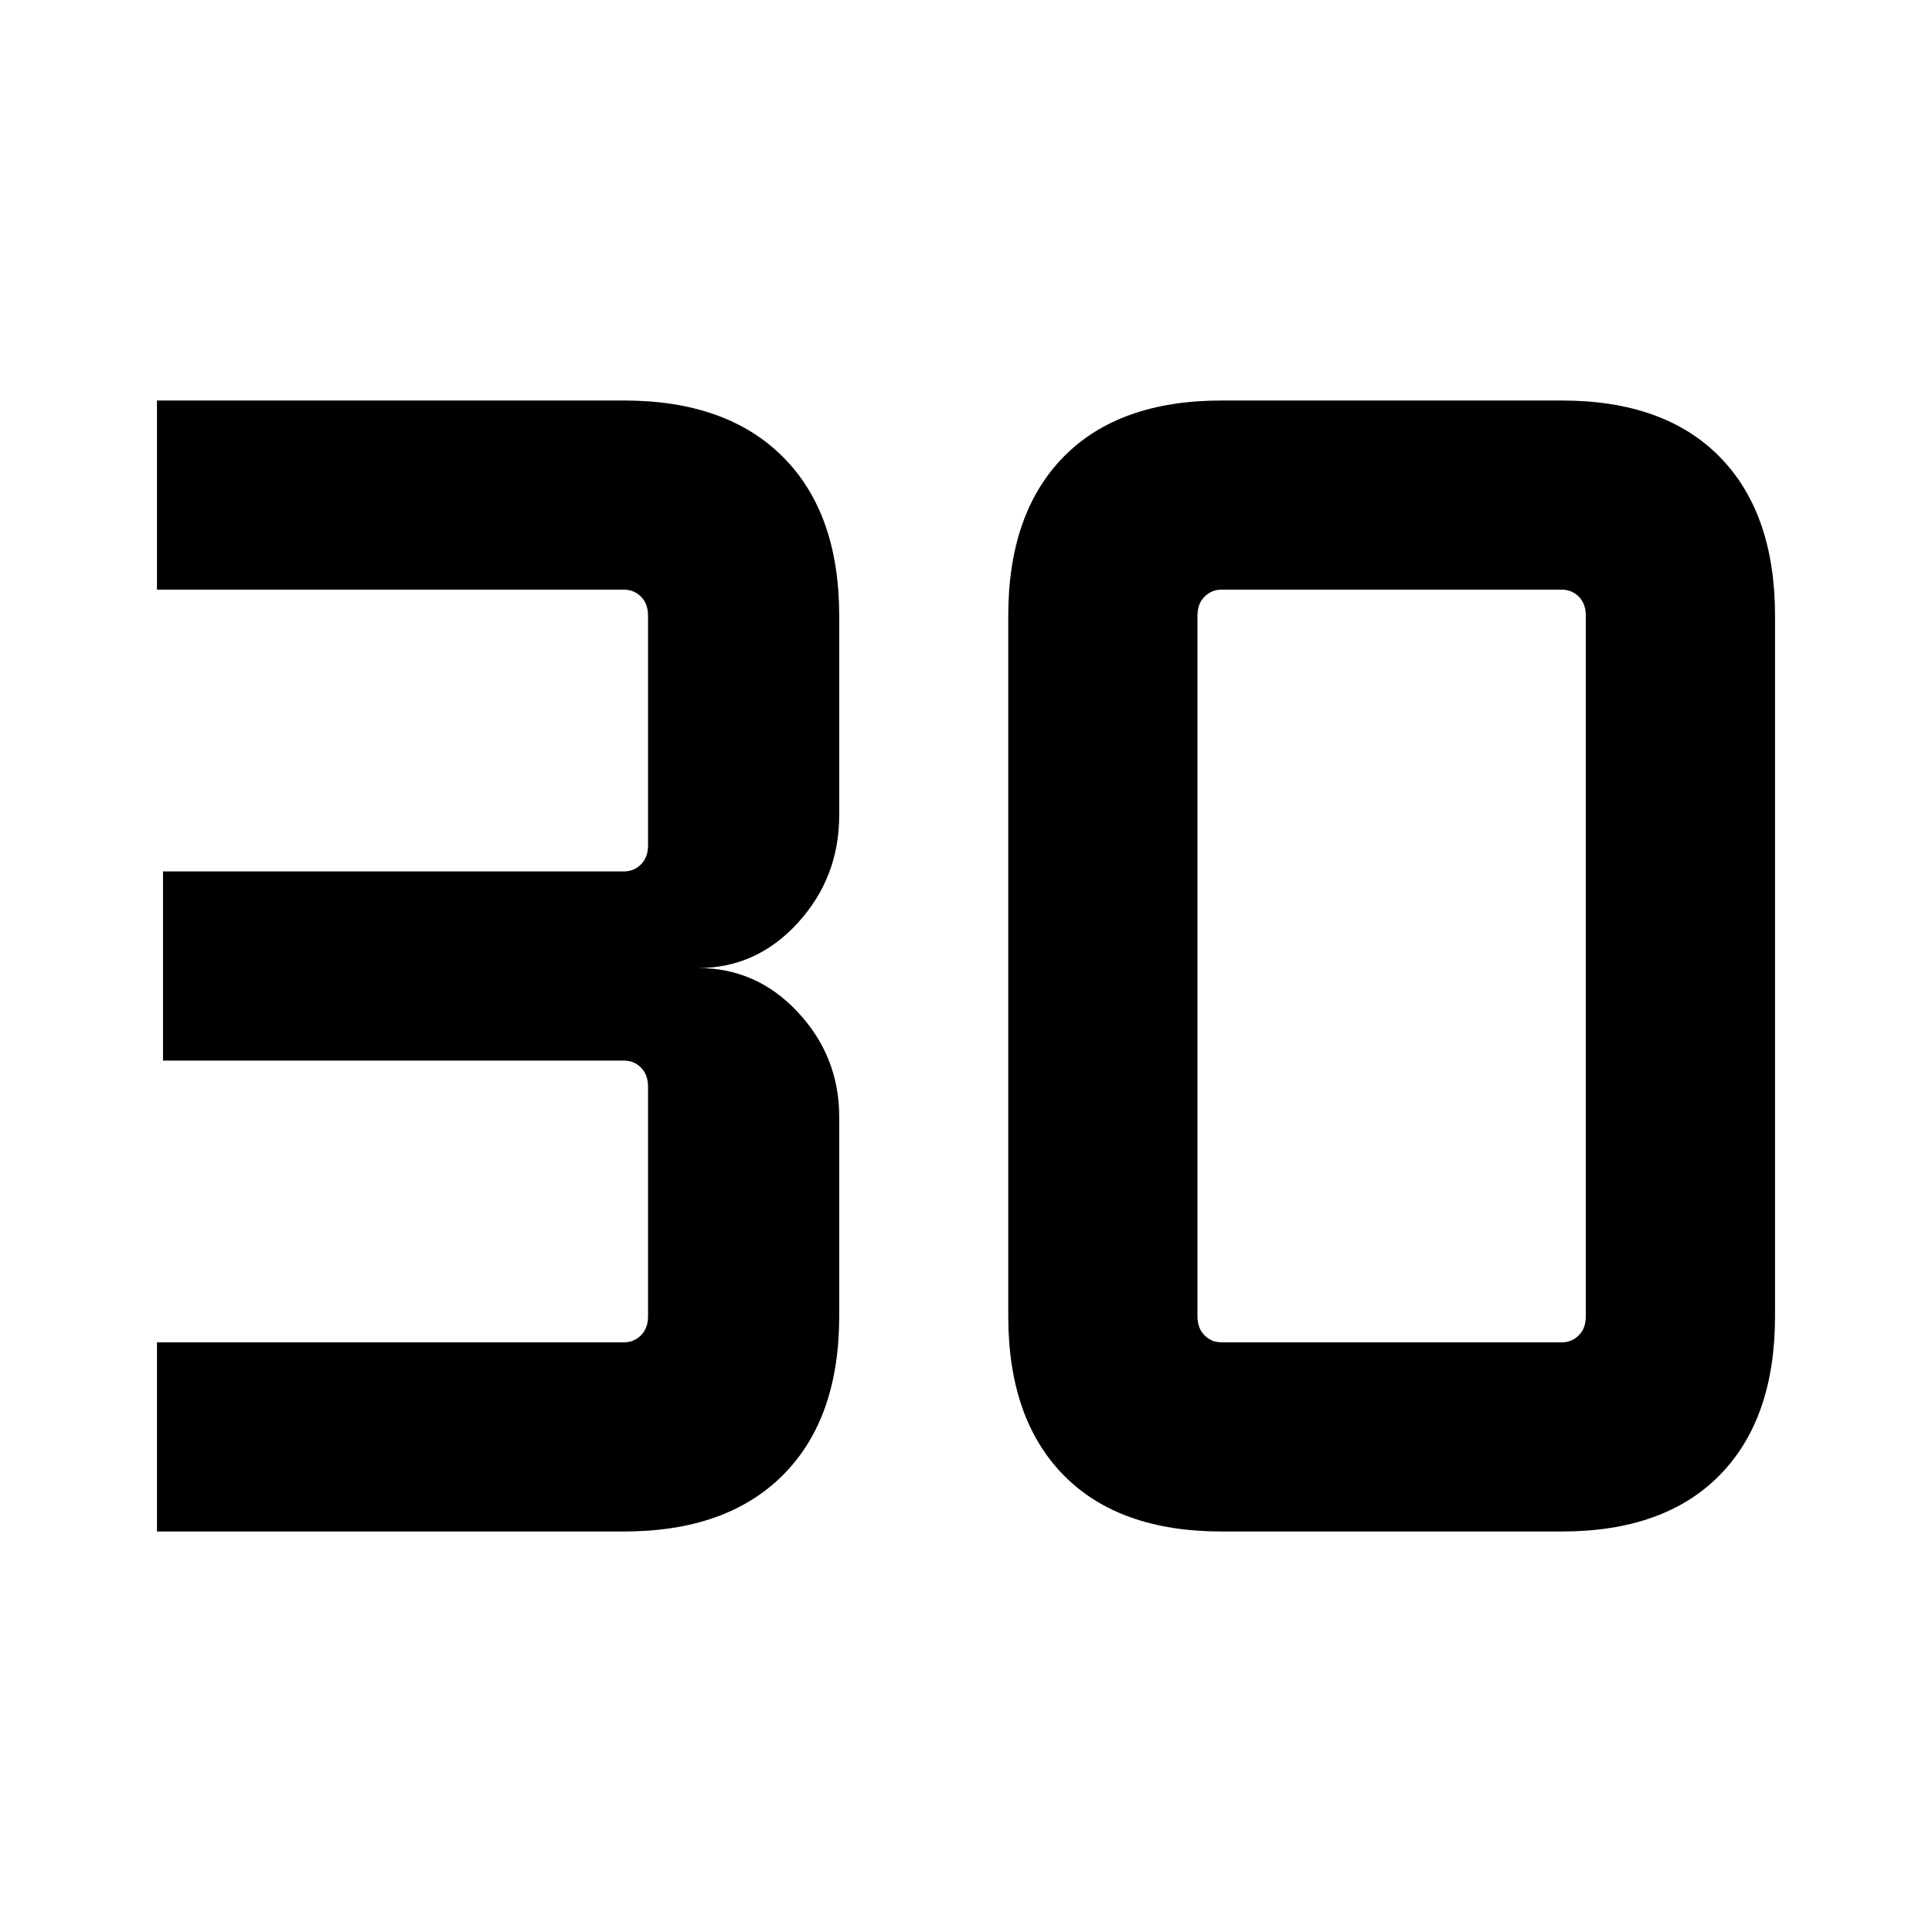 <svg xmlns="http://www.w3.org/2000/svg" height="40" width="40"><path d="M3.25 31.708v-3.916h9.667q.208 0 .354-.146t.146-.396V22.5q0-.25-.146-.396-.146-.146-.354-.146H3.375v-3.916h9.542q.208 0 .354-.146t.146-.396v-4.75q0-.25-.146-.396-.146-.146-.354-.146H3.25V8.292h9.667q2.125 0 3.291 1.166 1.167 1.167 1.167 3.292v4.125q0 1.292-.854 2.229-.854.938-2.063.938 1.209 0 2.063.916.854.917.854 2.167v4.125q0 2.125-1.167 3.292-1.166 1.166-3.291 1.166Zm22.042-3.916h7.041q.209 0 .355-.146.145-.146.145-.396v-14.5q0-.25-.145-.396-.146-.146-.355-.146h-7.041q-.209 0-.354.146-.146.146-.146.396v14.5q0 .25.146.396.145.146.354.146Zm0 3.916q-2.125 0-3.271-1.166-1.146-1.167-1.146-3.292v-14.5q0-2.125 1.146-3.292 1.146-1.166 3.271-1.166h7.041q2.125 0 3.271 1.166 1.146 1.167 1.146 3.292v14.5q0 2.125-1.146 3.292-1.146 1.166-3.271 1.166Z"/></svg>